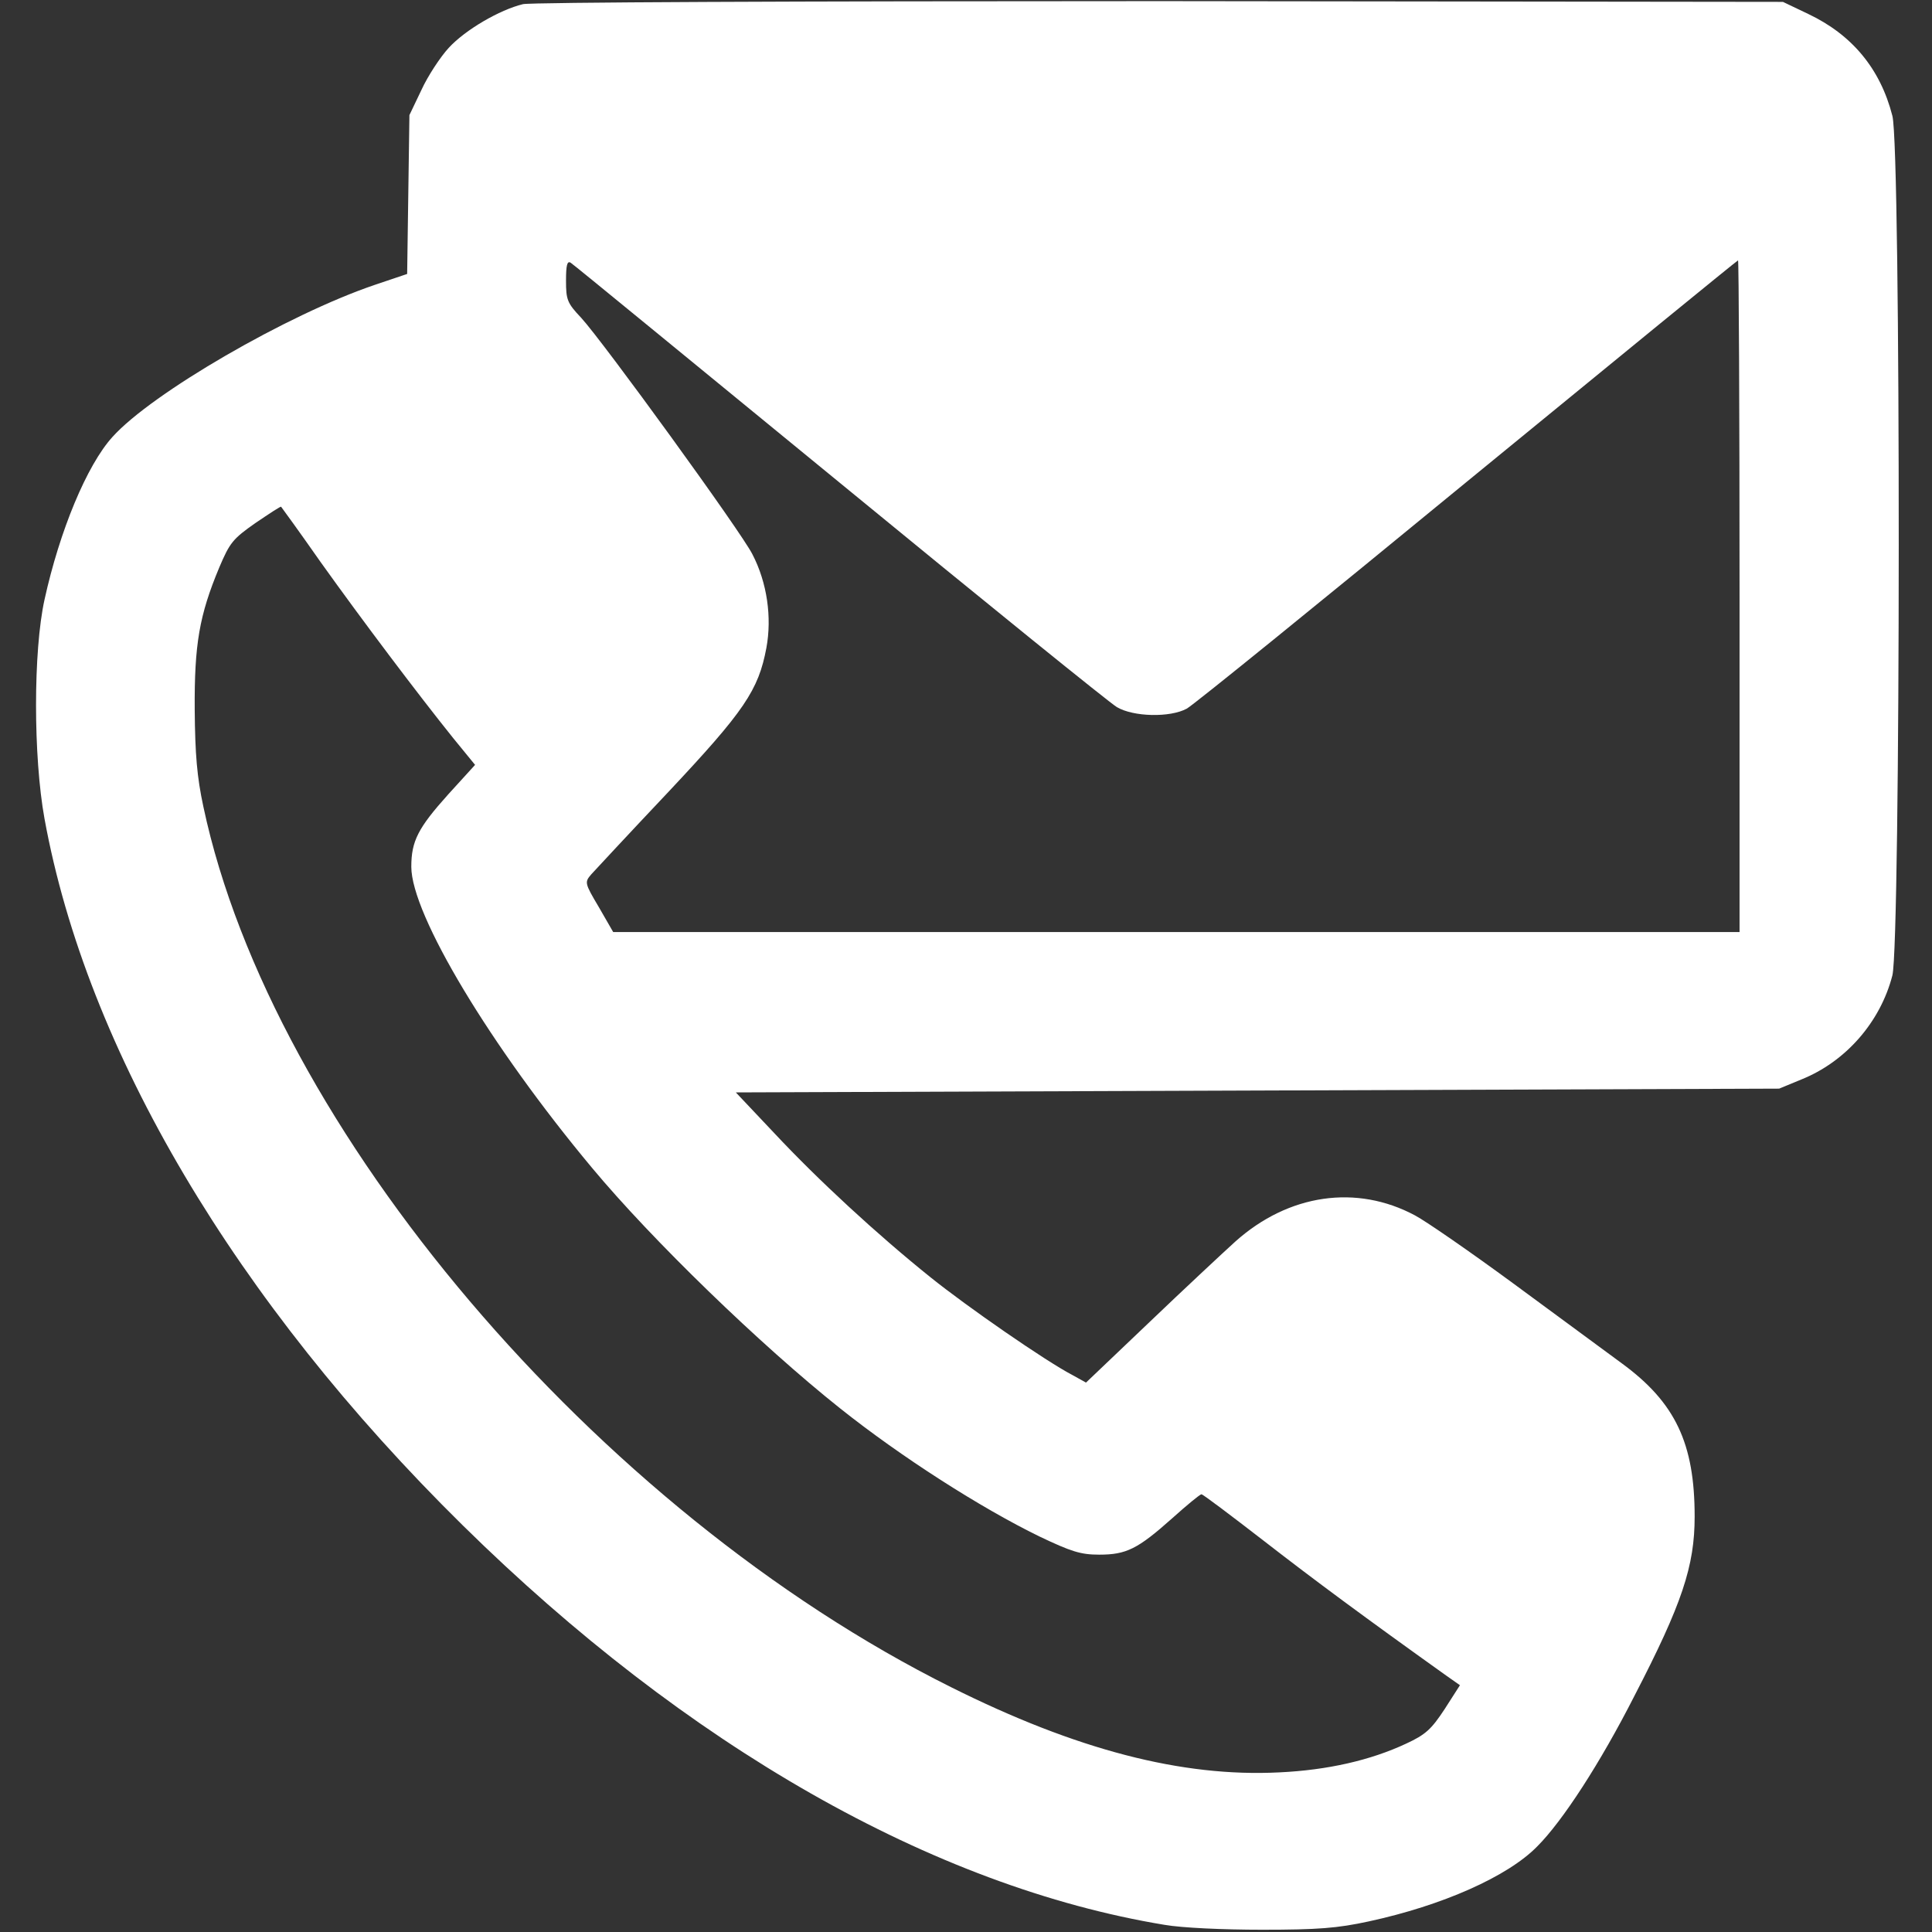 <?xml version="1.0" standalone="no"?>
<!DOCTYPE svg PUBLIC "-//W3C//DTD SVG 20010904//EN"
 "http://www.w3.org/TR/2001/REC-SVG-20010904/DTD/svg10.dtd">
<svg version="1.0" xmlns="http://www.w3.org/2000/svg"
 width="512pt" height="512pt" viewBox="0 0 512 512"
 preserveAspectRatio="xMidYMid meet">

<rect x="0" y="0" width="512" height="512" fill="#333333" stroke="none"/>

<g transform="translate(0,512) scale(0.1,-0.1)"
fill="#fff" stroke="none">
<path d="M1386 5109 c-62 -15 -153 -68 -197 -116 -22 -24 -55 -74 -72 -111
l-32 -67 -3 -210 -3 -211 -86 -29 c-230 -78 -591 -287 -695 -403 -68 -75 -140
-249 -180 -431 -30 -136 -30 -416 0 -581 112 -614 506 -1279 1108 -1872 594
-585 1248 -958 1860 -1059 46 -8 155 -13 259 -13 147 0 199 4 282 22 195 42
369 119 447 199 67 67 167 221 257 398 127 245 160 345 160 476 0 194 -51 302
-193 406 -46 34 -175 129 -288 212 -113 83 -230 164 -260 180 -155 83 -335 57
-476 -69 -32 -29 -135 -125 -227 -213 l-169 -161 -36 20 c-71 37 -279 181
-376 259 -142 114 -298 258 -414 382 l-102 108 1383 5 1382 5 58 24 c118 47
210 152 242 276 22 88 23 2191 0 2278 -32 125 -107 215 -223 270 l-67 32
-1650 2 c-974 0 -1666 -3 -1689 -8z m839 -1268 c385 -316 716 -584 735 -595
44 -26 141 -28 185 -4 17 9 351 280 743 602 393 322 716 586 718 586 2 0 4
-400 4 -890 l0 -890 -1492 0 -1493 0 -38 66 c-38 64 -38 66 -20 87 10 11 101
109 204 218 202 215 239 270 260 382 15 81 2 173 -37 248 -28 57 -396 564
-454 627 -37 39 -40 48 -40 98 0 41 3 53 12 48 7 -4 327 -267 713 -583z
m-1375 -211 c110 -154 257 -349 351 -466 l58 -71 -71 -78 c-80 -89 -98 -124
-98 -192 0 -127 211 -477 479 -798 159 -191 446 -469 657 -637 162 -129 373
-264 529 -340 84 -40 109 -48 158 -48 72 0 102 15 193 96 39 35 74 64 78 64 4
0 78 -56 166 -124 134 -104 265 -201 482 -356 l37 -26 -41 -64 c-35 -53 -50
-67 -102 -91 -94 -44 -208 -70 -336 -76 -258 -13 -538 60 -870 226 -939 468
-1800 1481 -1981 2333 -17 79 -22 139 -23 258 -1 172 12 249 65 376 28 66 36
76 96 118 37 25 67 45 68 43 1 -1 49 -67 105 -147z"/>
</g>
</svg>
